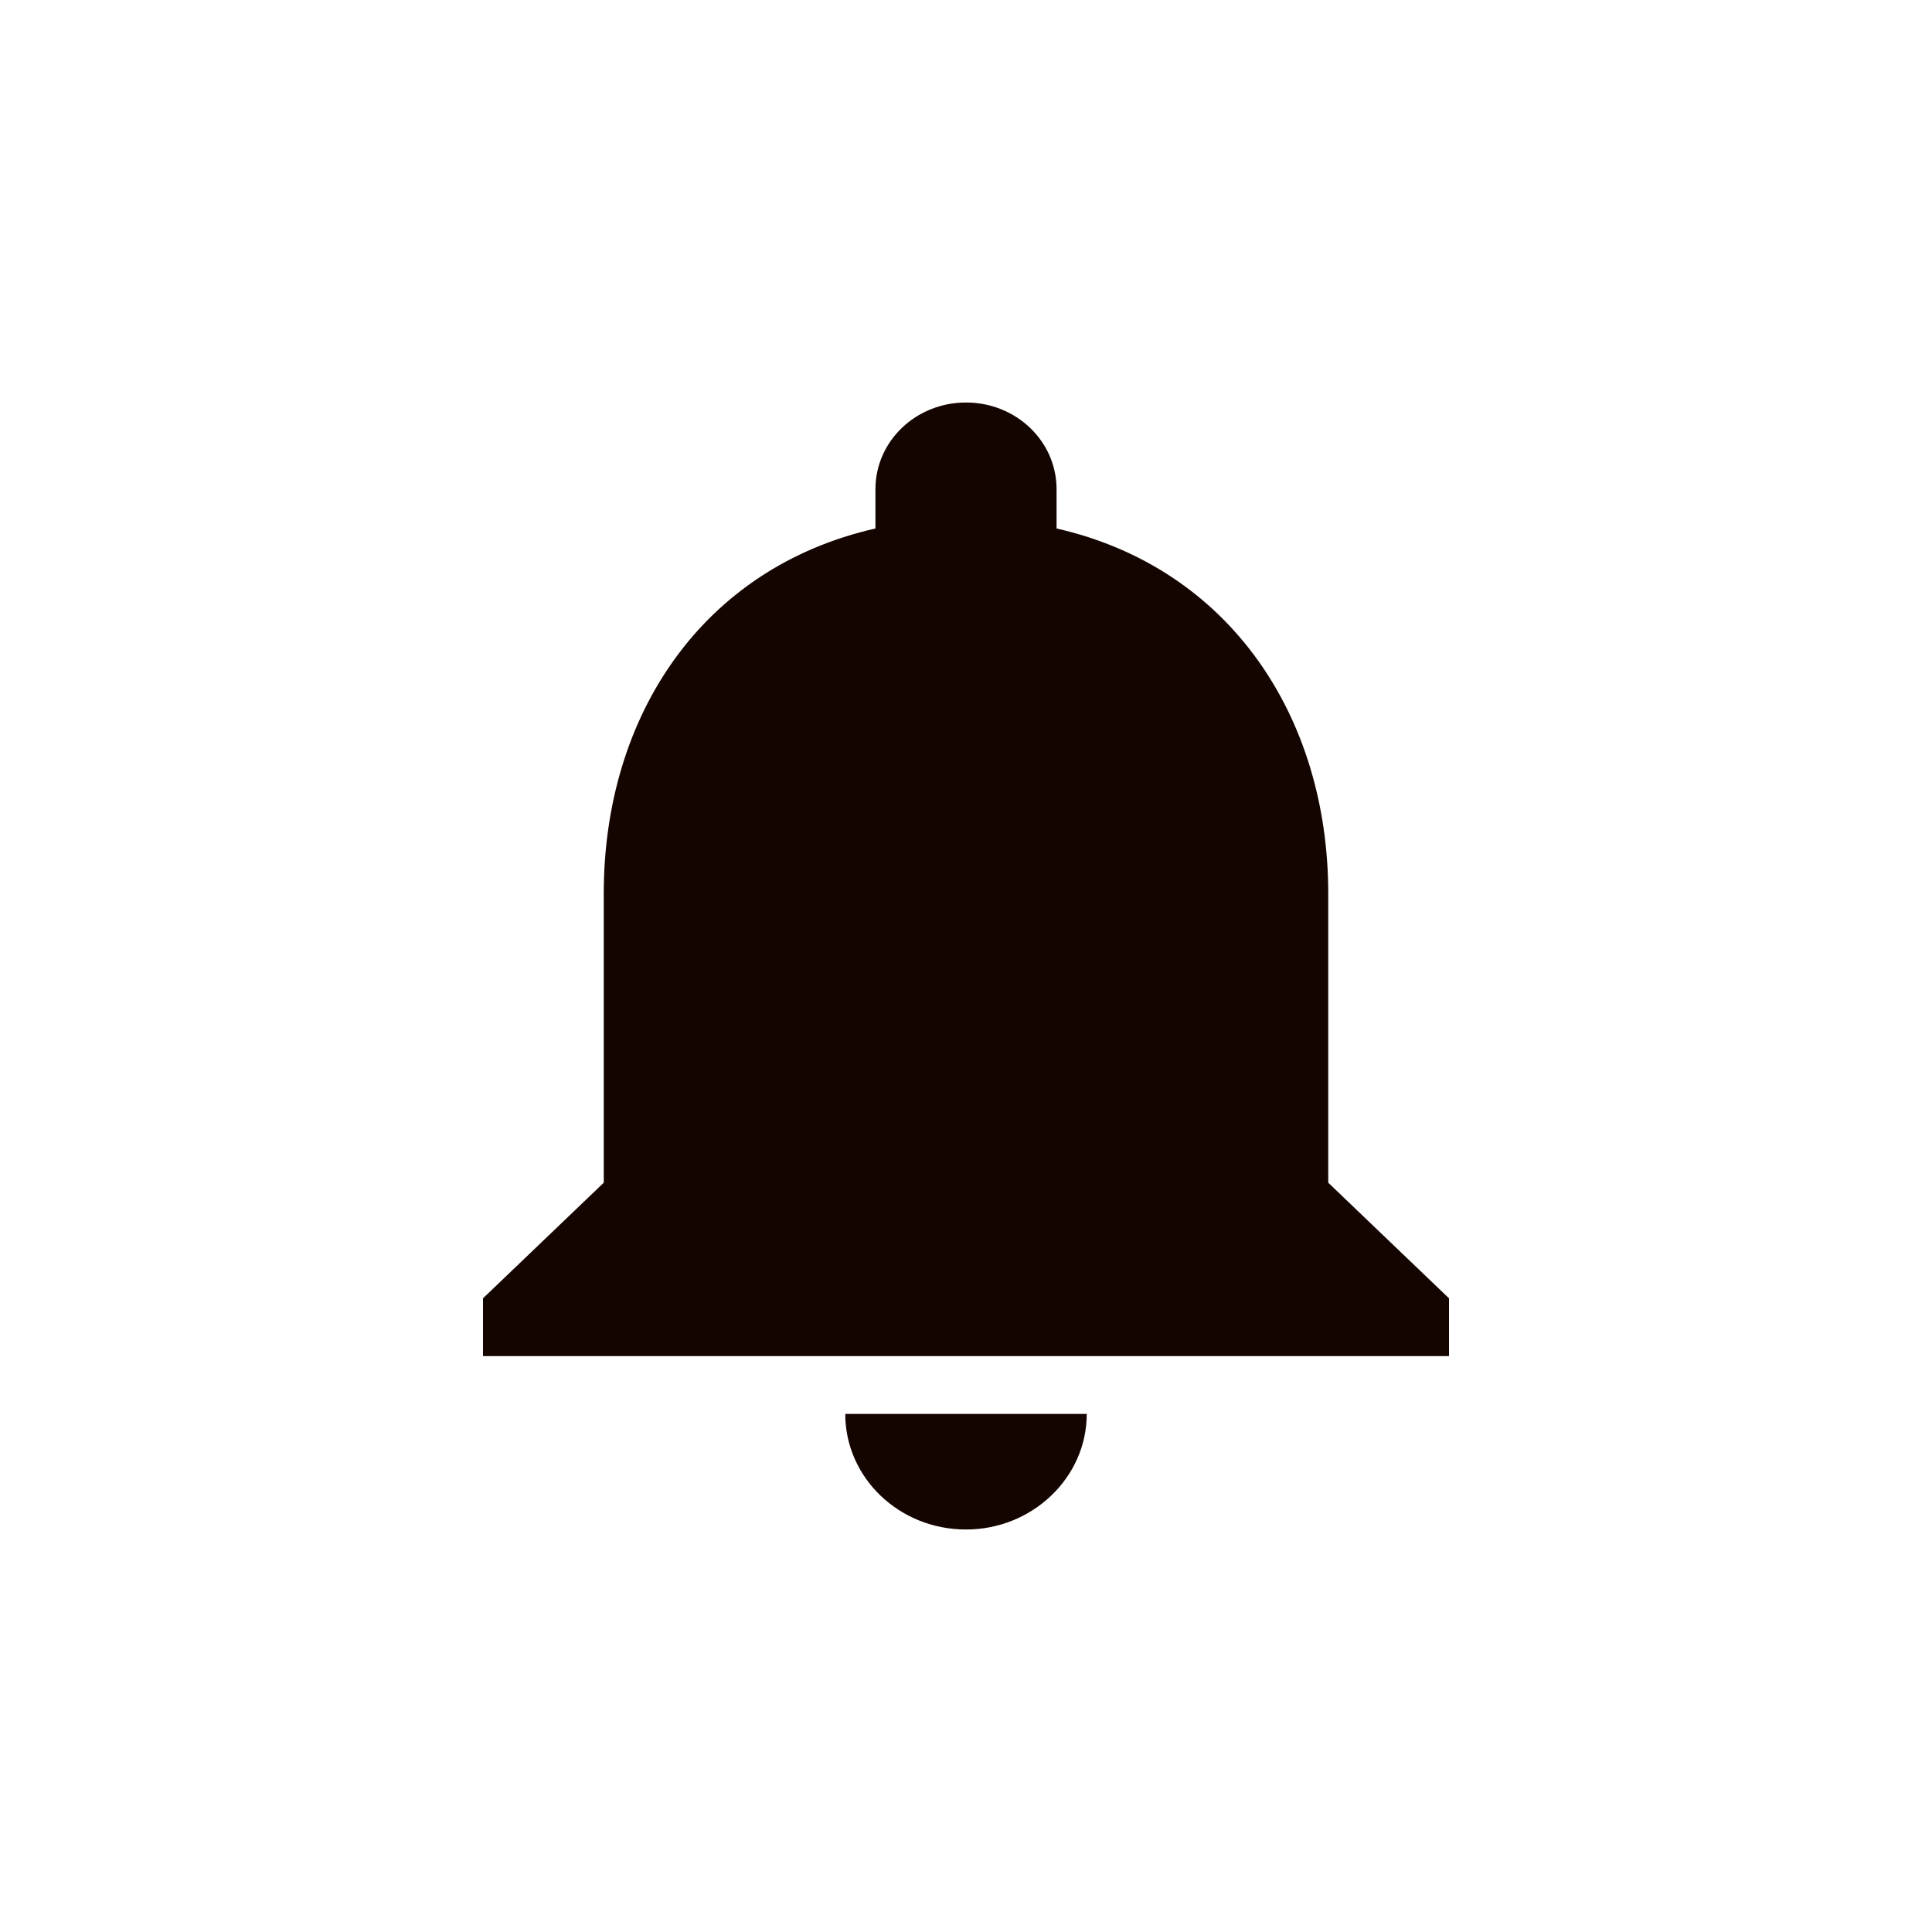 <svg height="24" viewBox="0 0 24 24" width="24" xmlns="http://www.w3.org/2000/svg"><path d="m12 19c.825 0 1.5-.646 1.5-1.436h-3c0 .79.667 1.436 1.5 1.436zm4.5-4.308v-3.59c0-2.204-1.23-4.049-3.375-4.537v-.488c0-.596-.502-1.077-1.125-1.077s-1.125.481-1.125 1.077v.488c-2.152.488-3.375 2.326-3.375 4.537v3.59l-1.5 1.436v.718h12v-.718z" fill="#150500" fill-rule="evenodd"/></svg>